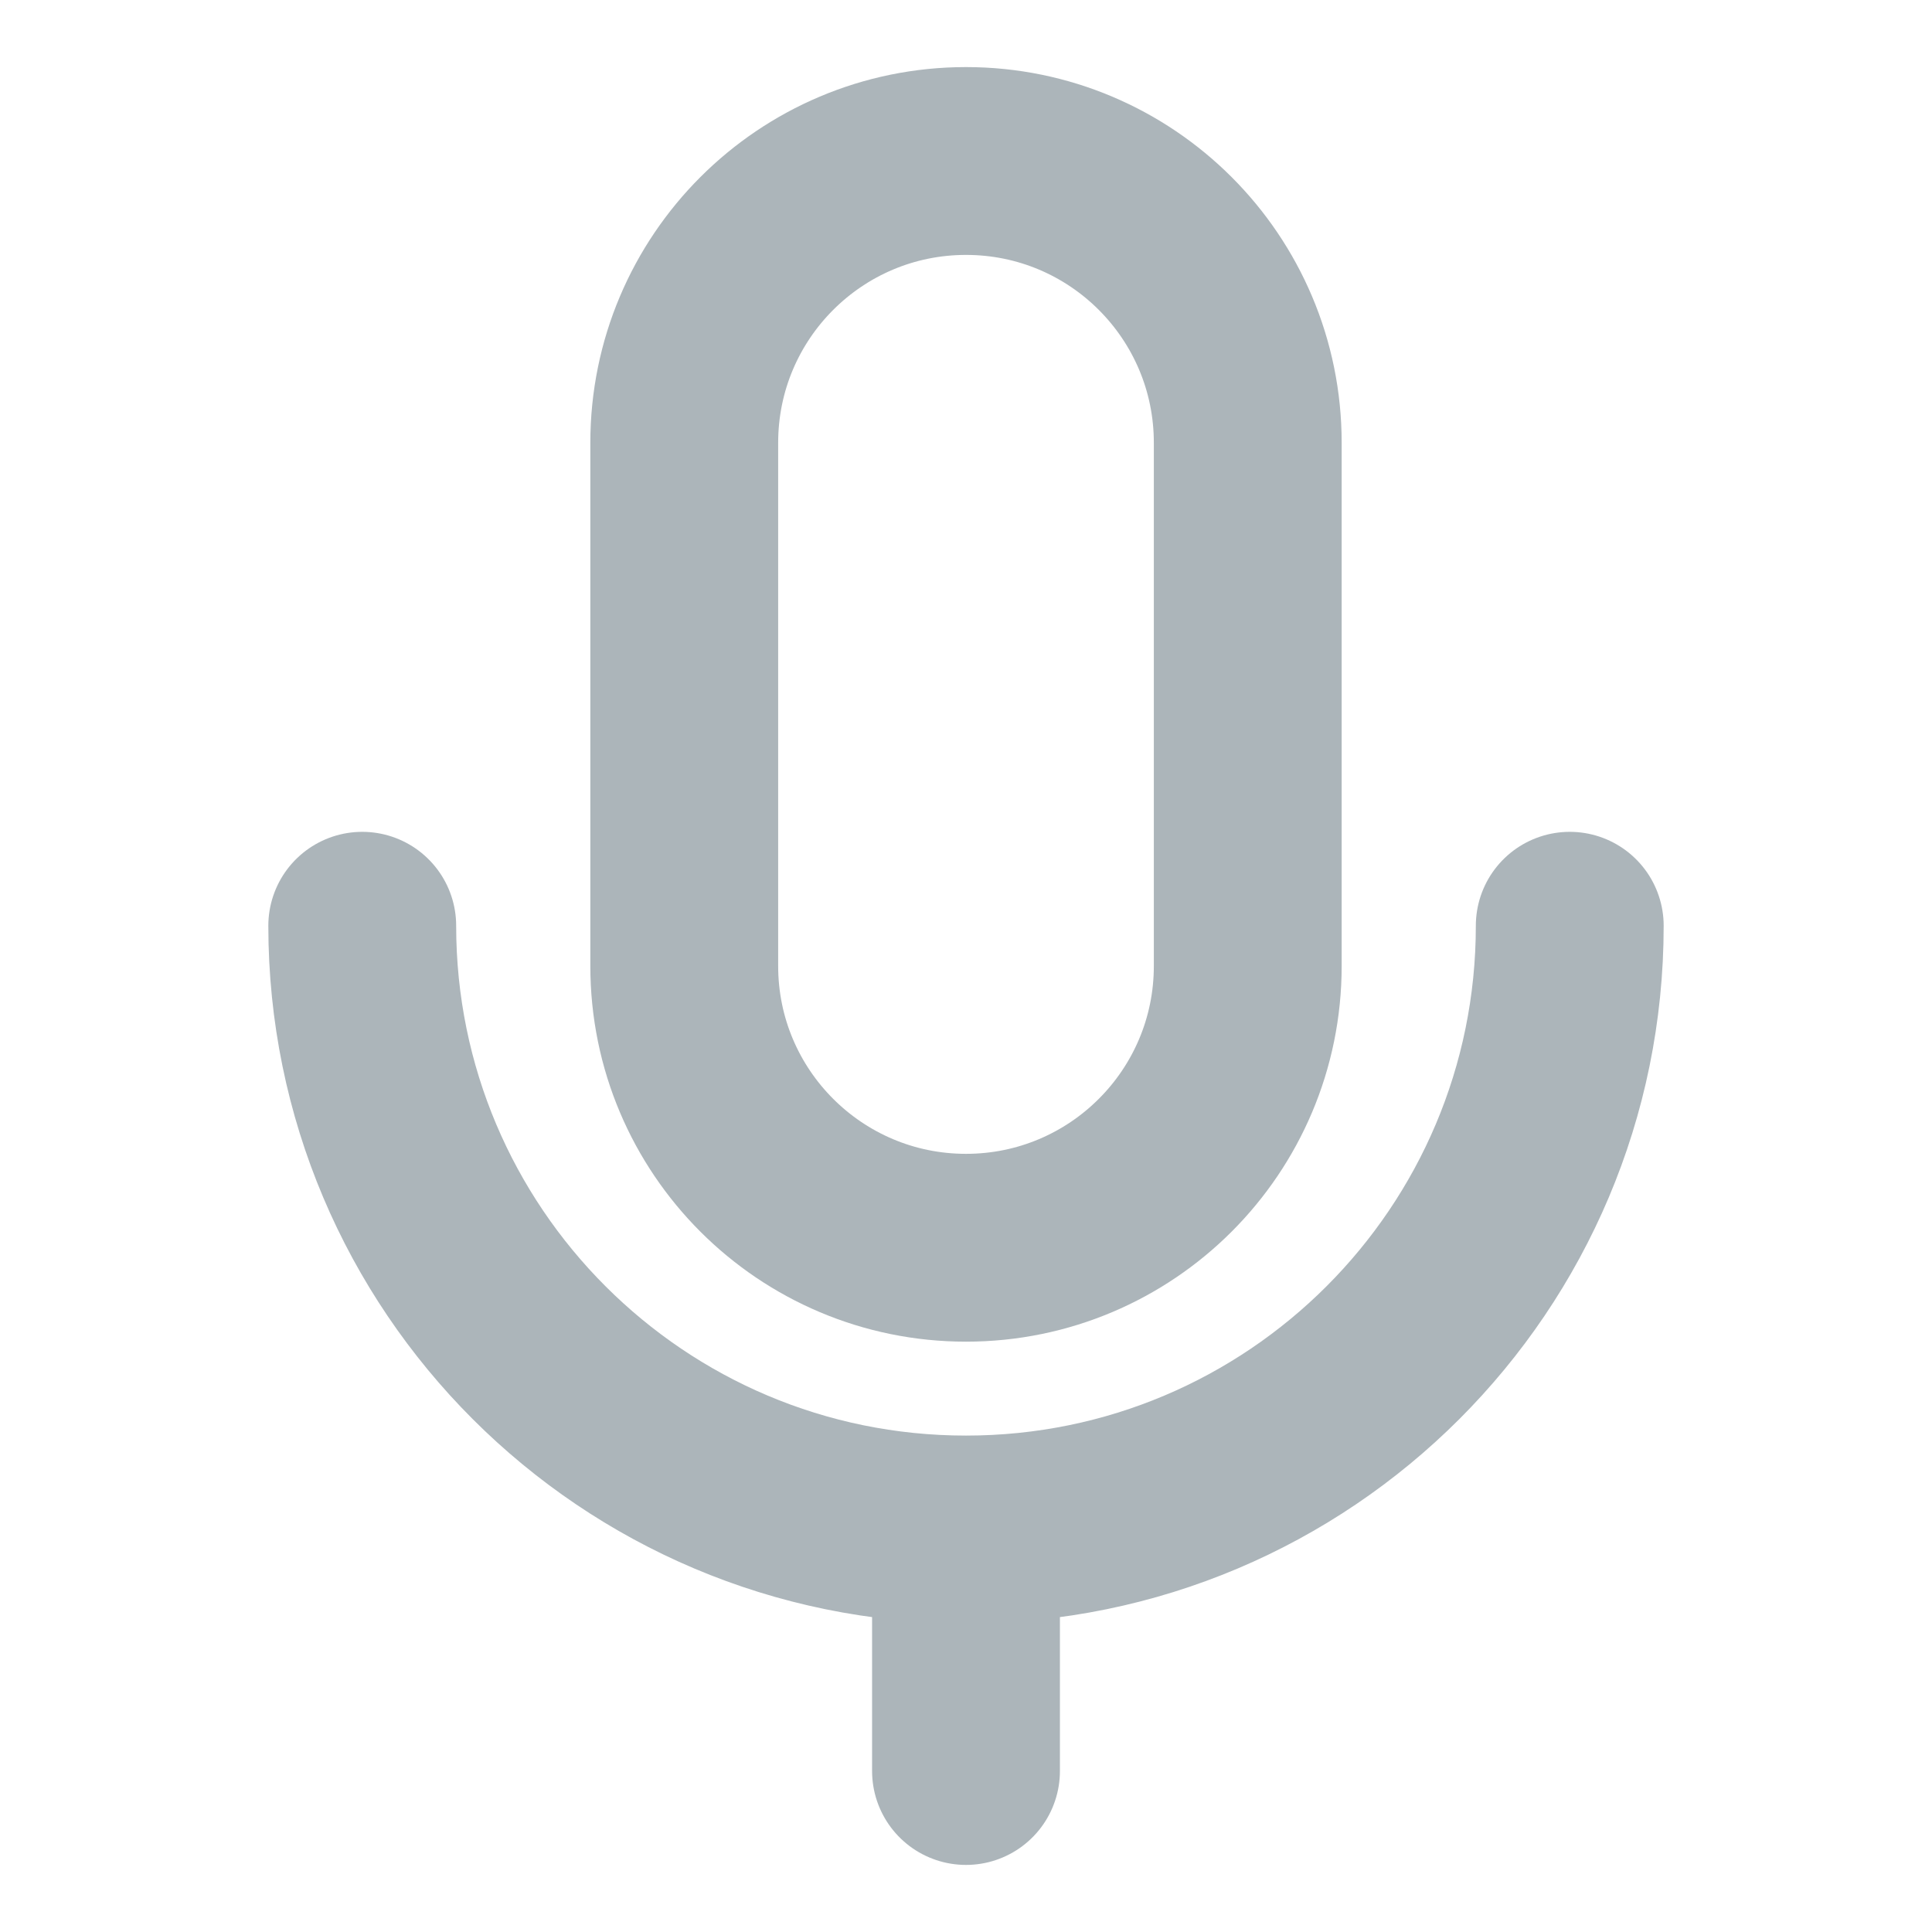 <svg width="18" height="18" viewBox="0 0 18 18" fill="none" xmlns="http://www.w3.org/2000/svg">
<path d="M11.625 4.125C11.625 2.675 10.45 1.5 9 1.5C7.55 1.5 6.375 2.675 6.375 4.125V9C6.375 10.45 7.55 11.625 9 11.625C10.45 11.625 11.625 10.45 11.625 9V4.125Z" stroke="#ACB5BA" stroke-width="1.75" stroke-linejoin="round"/>
<path d="M3.375 8.625C3.375 11.732 5.894 14.25 9 14.25M9 14.25C12.107 14.25 14.625 11.732 14.625 8.625M9 14.25V16.5" stroke="#ACB5BA" stroke-width="1.75" stroke-linecap="round" stroke-linejoin="round"/>
</svg>
